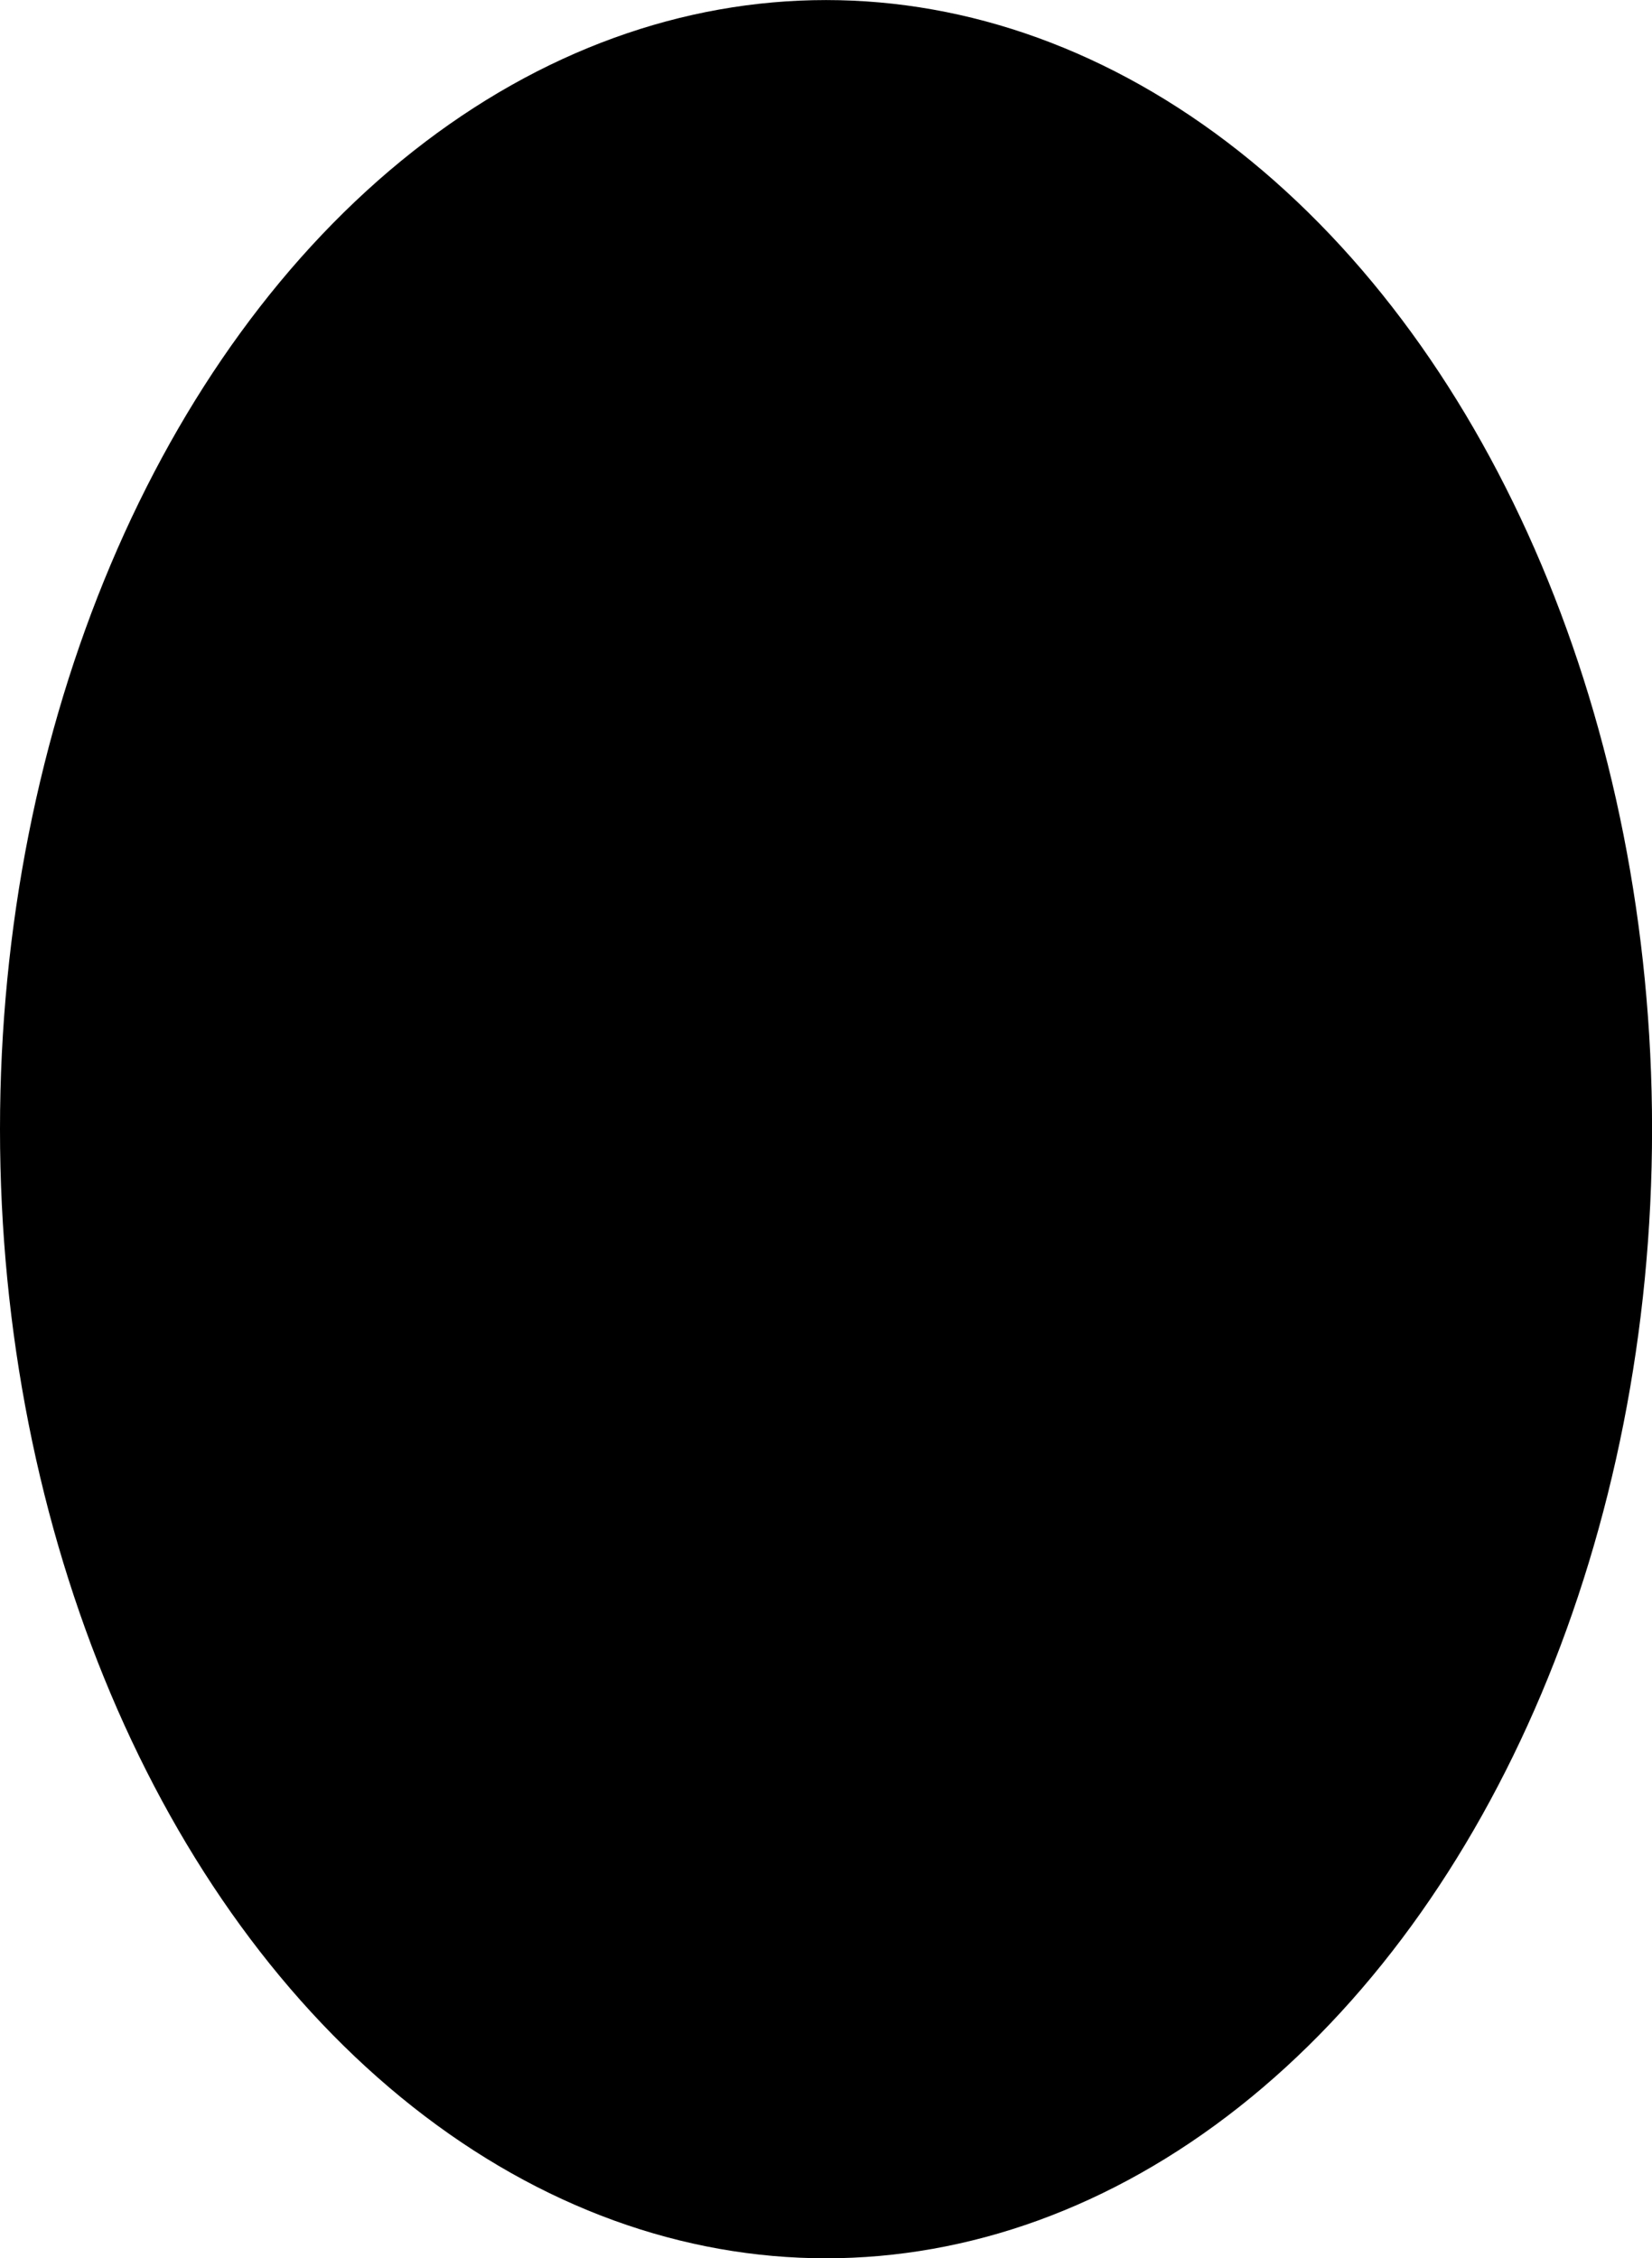 <?xml version="1.0" encoding="UTF-8" standalone="no"?>
<!-- Created with Inkscape (http://www.inkscape.org/) -->

<svg
   width="27.301mm"
   height="37.309mm"
   viewBox="0 0 27.301 37.309"
   version="1.1"
   id="svg1"
   sodipodi:docname="eggpwm.svg"
   inkscape:version="1.4.2 (ebf0e940, 2025-05-08)"
   xmlns:inkscape="http://www.inkscape.org/namespaces/inkscape"
   xmlns:sodipodi="http://sodipodi.sourceforge.net/DTD/sodipodi-0.dtd"
   xmlns="http://www.w3.org/2000/svg"
   xmlns:svg="http://www.w3.org/2000/svg">
  <sodipodi:namedview
     id="namedview1"
     pagecolor="#ffffff"
     bordercolor="#000000"
     borderopacity="0.25"
     inkscape:showpageshadow="2"
     inkscape:pageopacity="0.0"
     inkscape:pagecheckerboard="0"
     inkscape:deskcolor="#d1d1d1"
     inkscape:document-units="mm"
     inkscape:zoom="3.5954827"
     inkscape:cx="36.851797"
     inkscape:cy="94.980293"
     inkscape:window-width="1520"
     inkscape:window-height="1186"
     inkscape:window-x="581"
     inkscape:window-y="50"
     inkscape:window-maximized="0"
     inkscape:current-layer="layer1" />
  <defs
     id="defs1" />
  <g
     inkscape:label="Layer 1"
     inkscape:groupmode="layer"
     id="layer1"
     transform="translate(-77.046,-82.565)">
    <path
       d="m 98.5,87.714 v 25.826 c 0.574,-0.684 1.071,-1.418 1.5,-2.192 V 89.722 c -0.434,-0.759 -0.933,-1.436 -1.5,-2.008 z"
       style="stroke-width:2"
       id="path43"
       inkscape:export-filename="eggpwm.png"
       inkscape:export-xdpi="96"
       inkscape:export-ydpi="96" />
    <path
       d="M 93,85.801 V 116.932 c 0.699,-0.14 1.372,-0.346 2,-0.62 V 85.82 c -0.659,-0.114 -1.328,-0.115 -2,-0.019 z"
       style="stroke-width:2"
       id="path42" />
    <path
       d="m 87,88.943 v 27.601 c 0.944,0.327 1.966,0.524 3,0.587 V 86.826 c -1.035,0.547 -2.046,1.273 -3,2.117 z"
       style="stroke-width:2"
       id="path41" />
    <path
       d="m 81,97.449 v 12.254 c 0.78,2.343 2.005,4.365 3.636,5.604 0.118,0.089 0.239,0.175 0.363,0.258 V 90.968 c -1.762,2.027 -3.188,4.365 -4,6.481 z"
       style="stroke-width:2"
       id="path40" />
    <ellipse
       style="fill:#000000;fill-opacity:1;stroke-width:3.854"
       id="path1"
       cx="90.697"
       cy="101.22"
       rx="13.651"
       ry="18.654"
       inkscape:export-filename="egg_nofill.png"
       inkscape:export-xdpi="96"
       inkscape:export-ydpi="96" />
  </g>
</svg>
